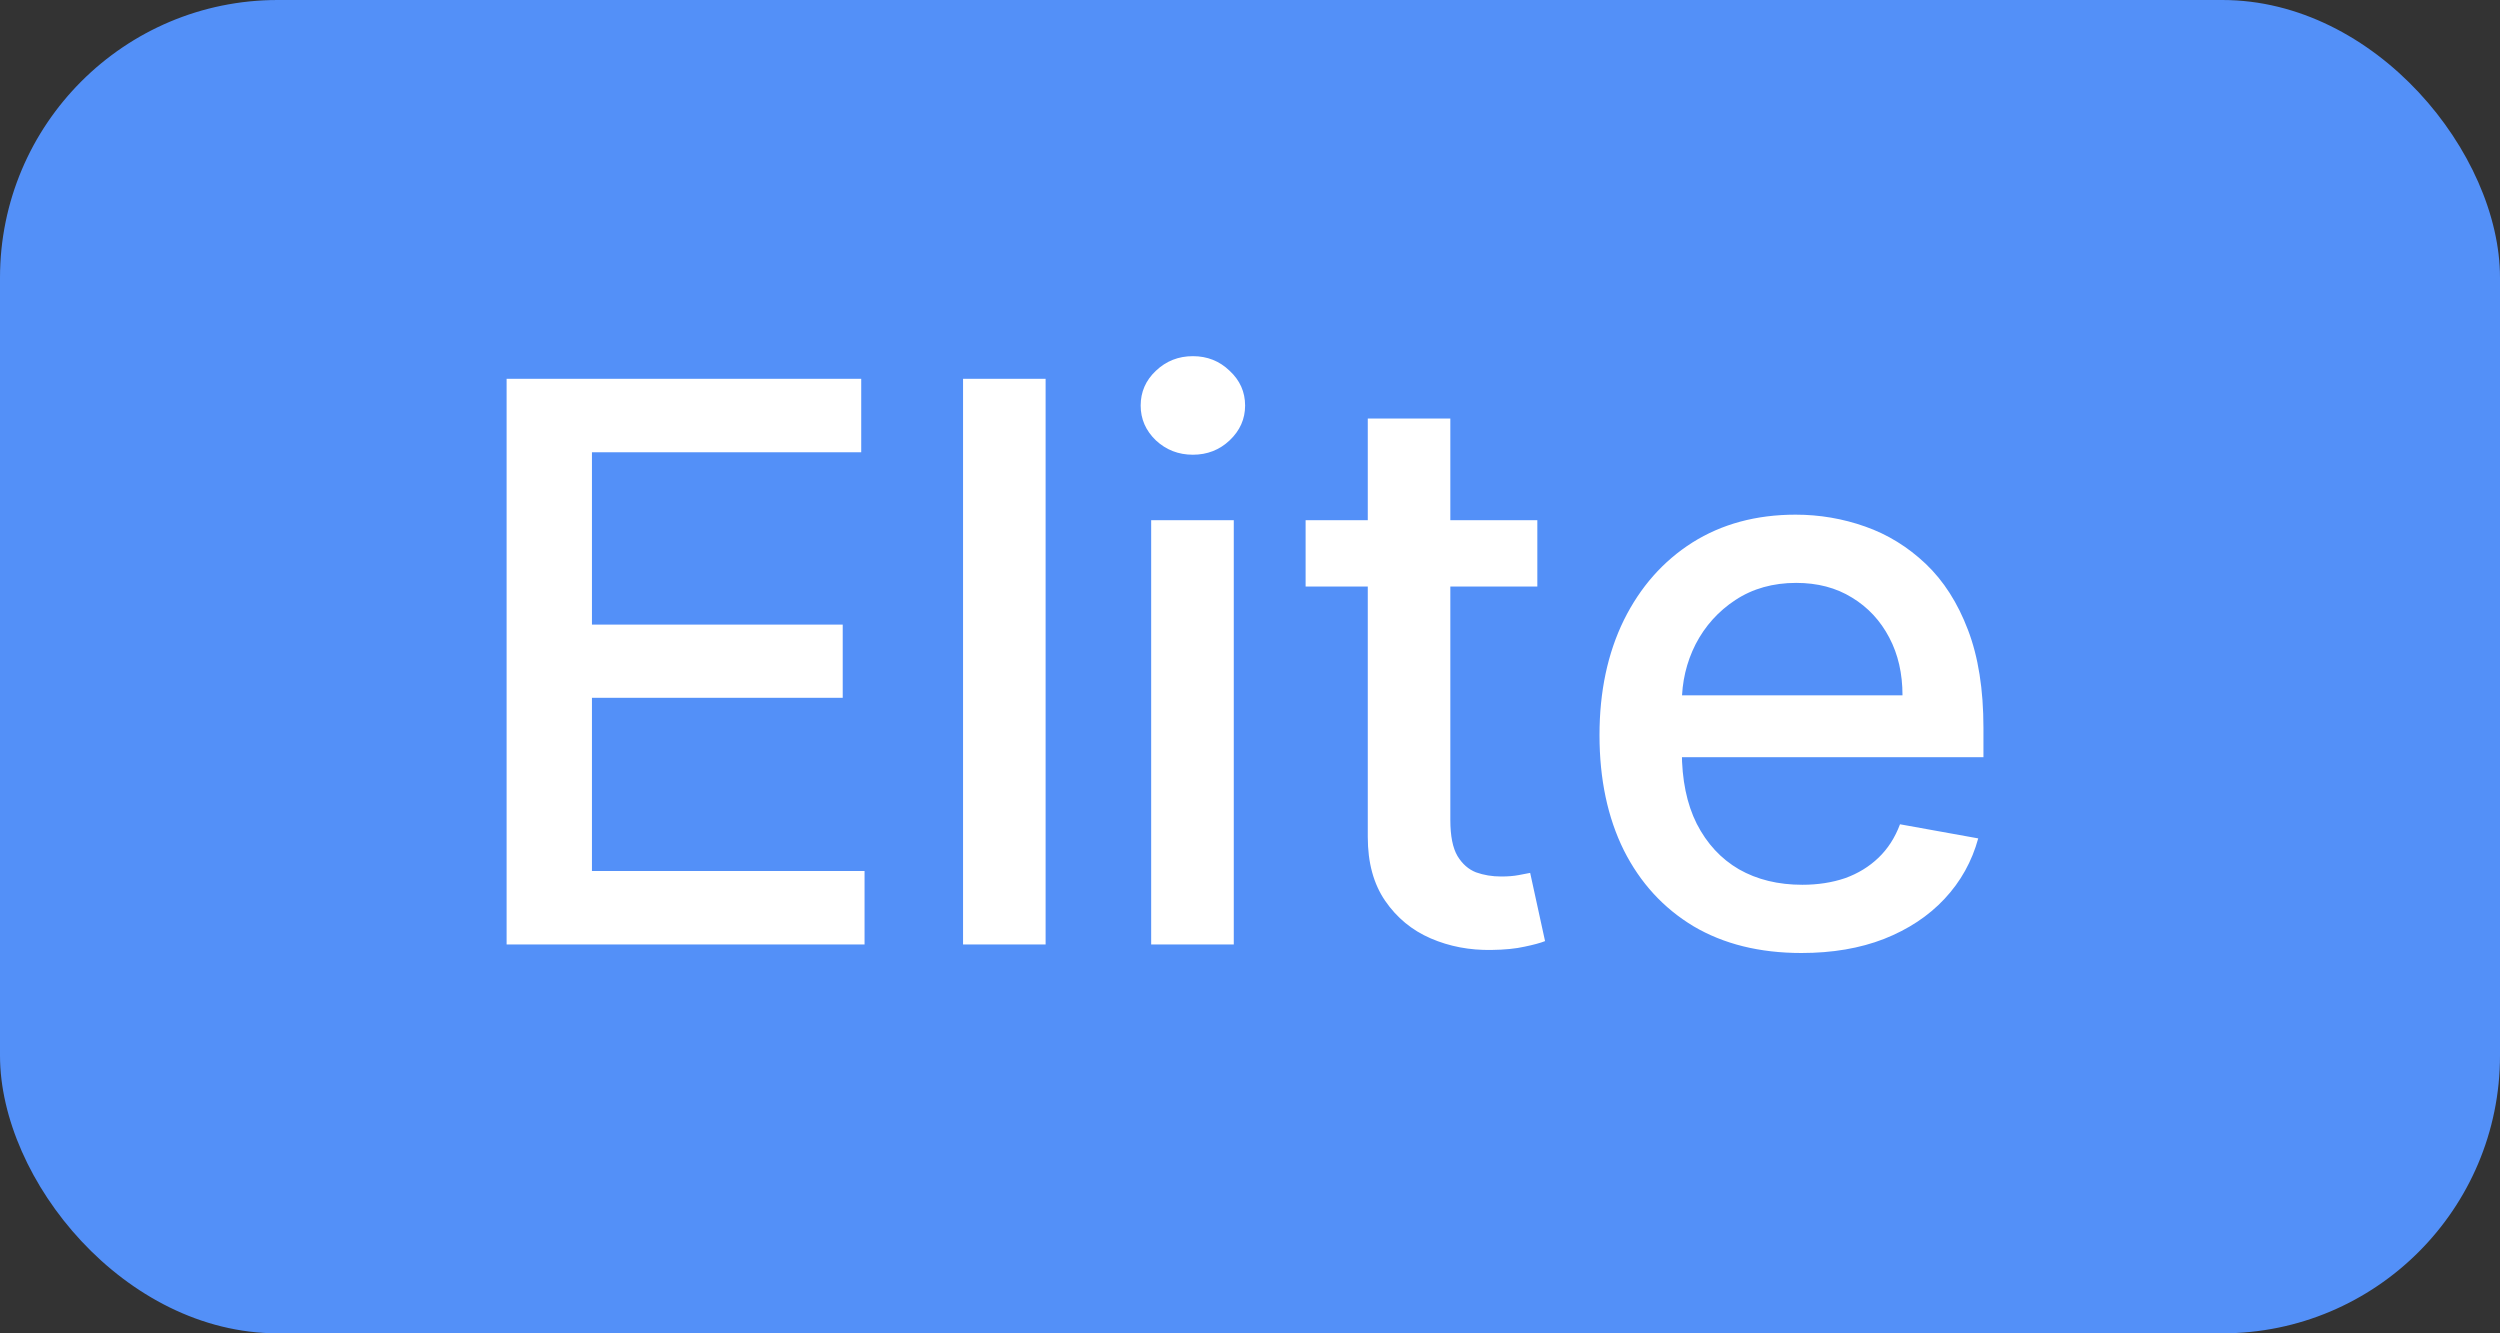 <svg width="45" height="24" viewBox="0 0 45 24" fill="none" xmlns="http://www.w3.org/2000/svg">
<rect x="0" y="0" width="45" height="24" fill="#333333" stroke="none"/>
<rect width="45" height="24" rx="5" fill="#5390F8"/>
<path d="M9.119 17V6.818H15.502V8.141H10.655V11.243H15.169V12.56H10.655V15.678H15.562V17H9.119ZM18.821 6.818V17H17.335V6.818H18.821ZM20.721 17V9.364H22.208V17H20.721ZM21.472 8.185C21.213 8.185 20.991 8.099 20.806 7.927C20.623 7.751 20.532 7.542 20.532 7.3C20.532 7.055 20.623 6.846 20.806 6.674C20.991 6.498 21.213 6.411 21.472 6.411C21.73 6.411 21.951 6.498 22.133 6.674C22.319 6.846 22.412 7.055 22.412 7.3C22.412 7.542 22.319 7.751 22.133 7.927C21.951 8.099 21.73 8.185 21.472 8.185ZM27.672 9.364V10.557H23.501V9.364H27.672ZM24.62 7.534H26.106V14.758C26.106 15.046 26.149 15.263 26.235 15.409C26.322 15.552 26.433 15.649 26.568 15.702C26.708 15.752 26.858 15.777 27.021 15.777C27.14 15.777 27.245 15.769 27.334 15.752C27.424 15.736 27.493 15.722 27.543 15.712L27.811 16.94C27.725 16.974 27.602 17.007 27.443 17.04C27.284 17.076 27.085 17.096 26.847 17.099C26.456 17.106 26.091 17.037 25.753 16.891C25.415 16.745 25.142 16.519 24.933 16.215C24.724 15.91 24.62 15.527 24.62 15.066V7.534ZM32.426 17.154C31.673 17.154 31.025 16.993 30.482 16.672C29.942 16.347 29.524 15.891 29.229 15.305C28.937 14.715 28.791 14.024 28.791 13.232C28.791 12.449 28.937 11.76 29.229 11.163C29.524 10.567 29.935 10.101 30.462 9.766C30.992 9.432 31.612 9.264 32.321 9.264C32.752 9.264 33.17 9.335 33.574 9.478C33.978 9.62 34.341 9.844 34.663 10.149C34.984 10.454 35.238 10.85 35.423 11.337C35.609 11.821 35.702 12.41 35.702 13.102V13.629H29.632V12.516H34.245C34.245 12.124 34.166 11.778 34.007 11.477C33.847 11.172 33.624 10.931 33.335 10.756C33.05 10.58 32.716 10.492 32.331 10.492C31.914 10.492 31.549 10.595 31.237 10.8C30.929 11.003 30.691 11.268 30.521 11.596C30.356 11.921 30.273 12.274 30.273 12.655V13.525C30.273 14.035 30.362 14.47 30.541 14.827C30.724 15.185 30.977 15.459 31.302 15.648C31.627 15.833 32.006 15.926 32.441 15.926C32.722 15.926 32.979 15.886 33.211 15.807C33.443 15.724 33.644 15.601 33.813 15.439C33.982 15.277 34.111 15.076 34.2 14.837L35.608 15.091C35.495 15.505 35.293 15.868 35.001 16.18C34.713 16.488 34.35 16.728 33.912 16.901C33.478 17.07 32.983 17.154 32.426 17.154Z" fill="white"/>
</svg>
